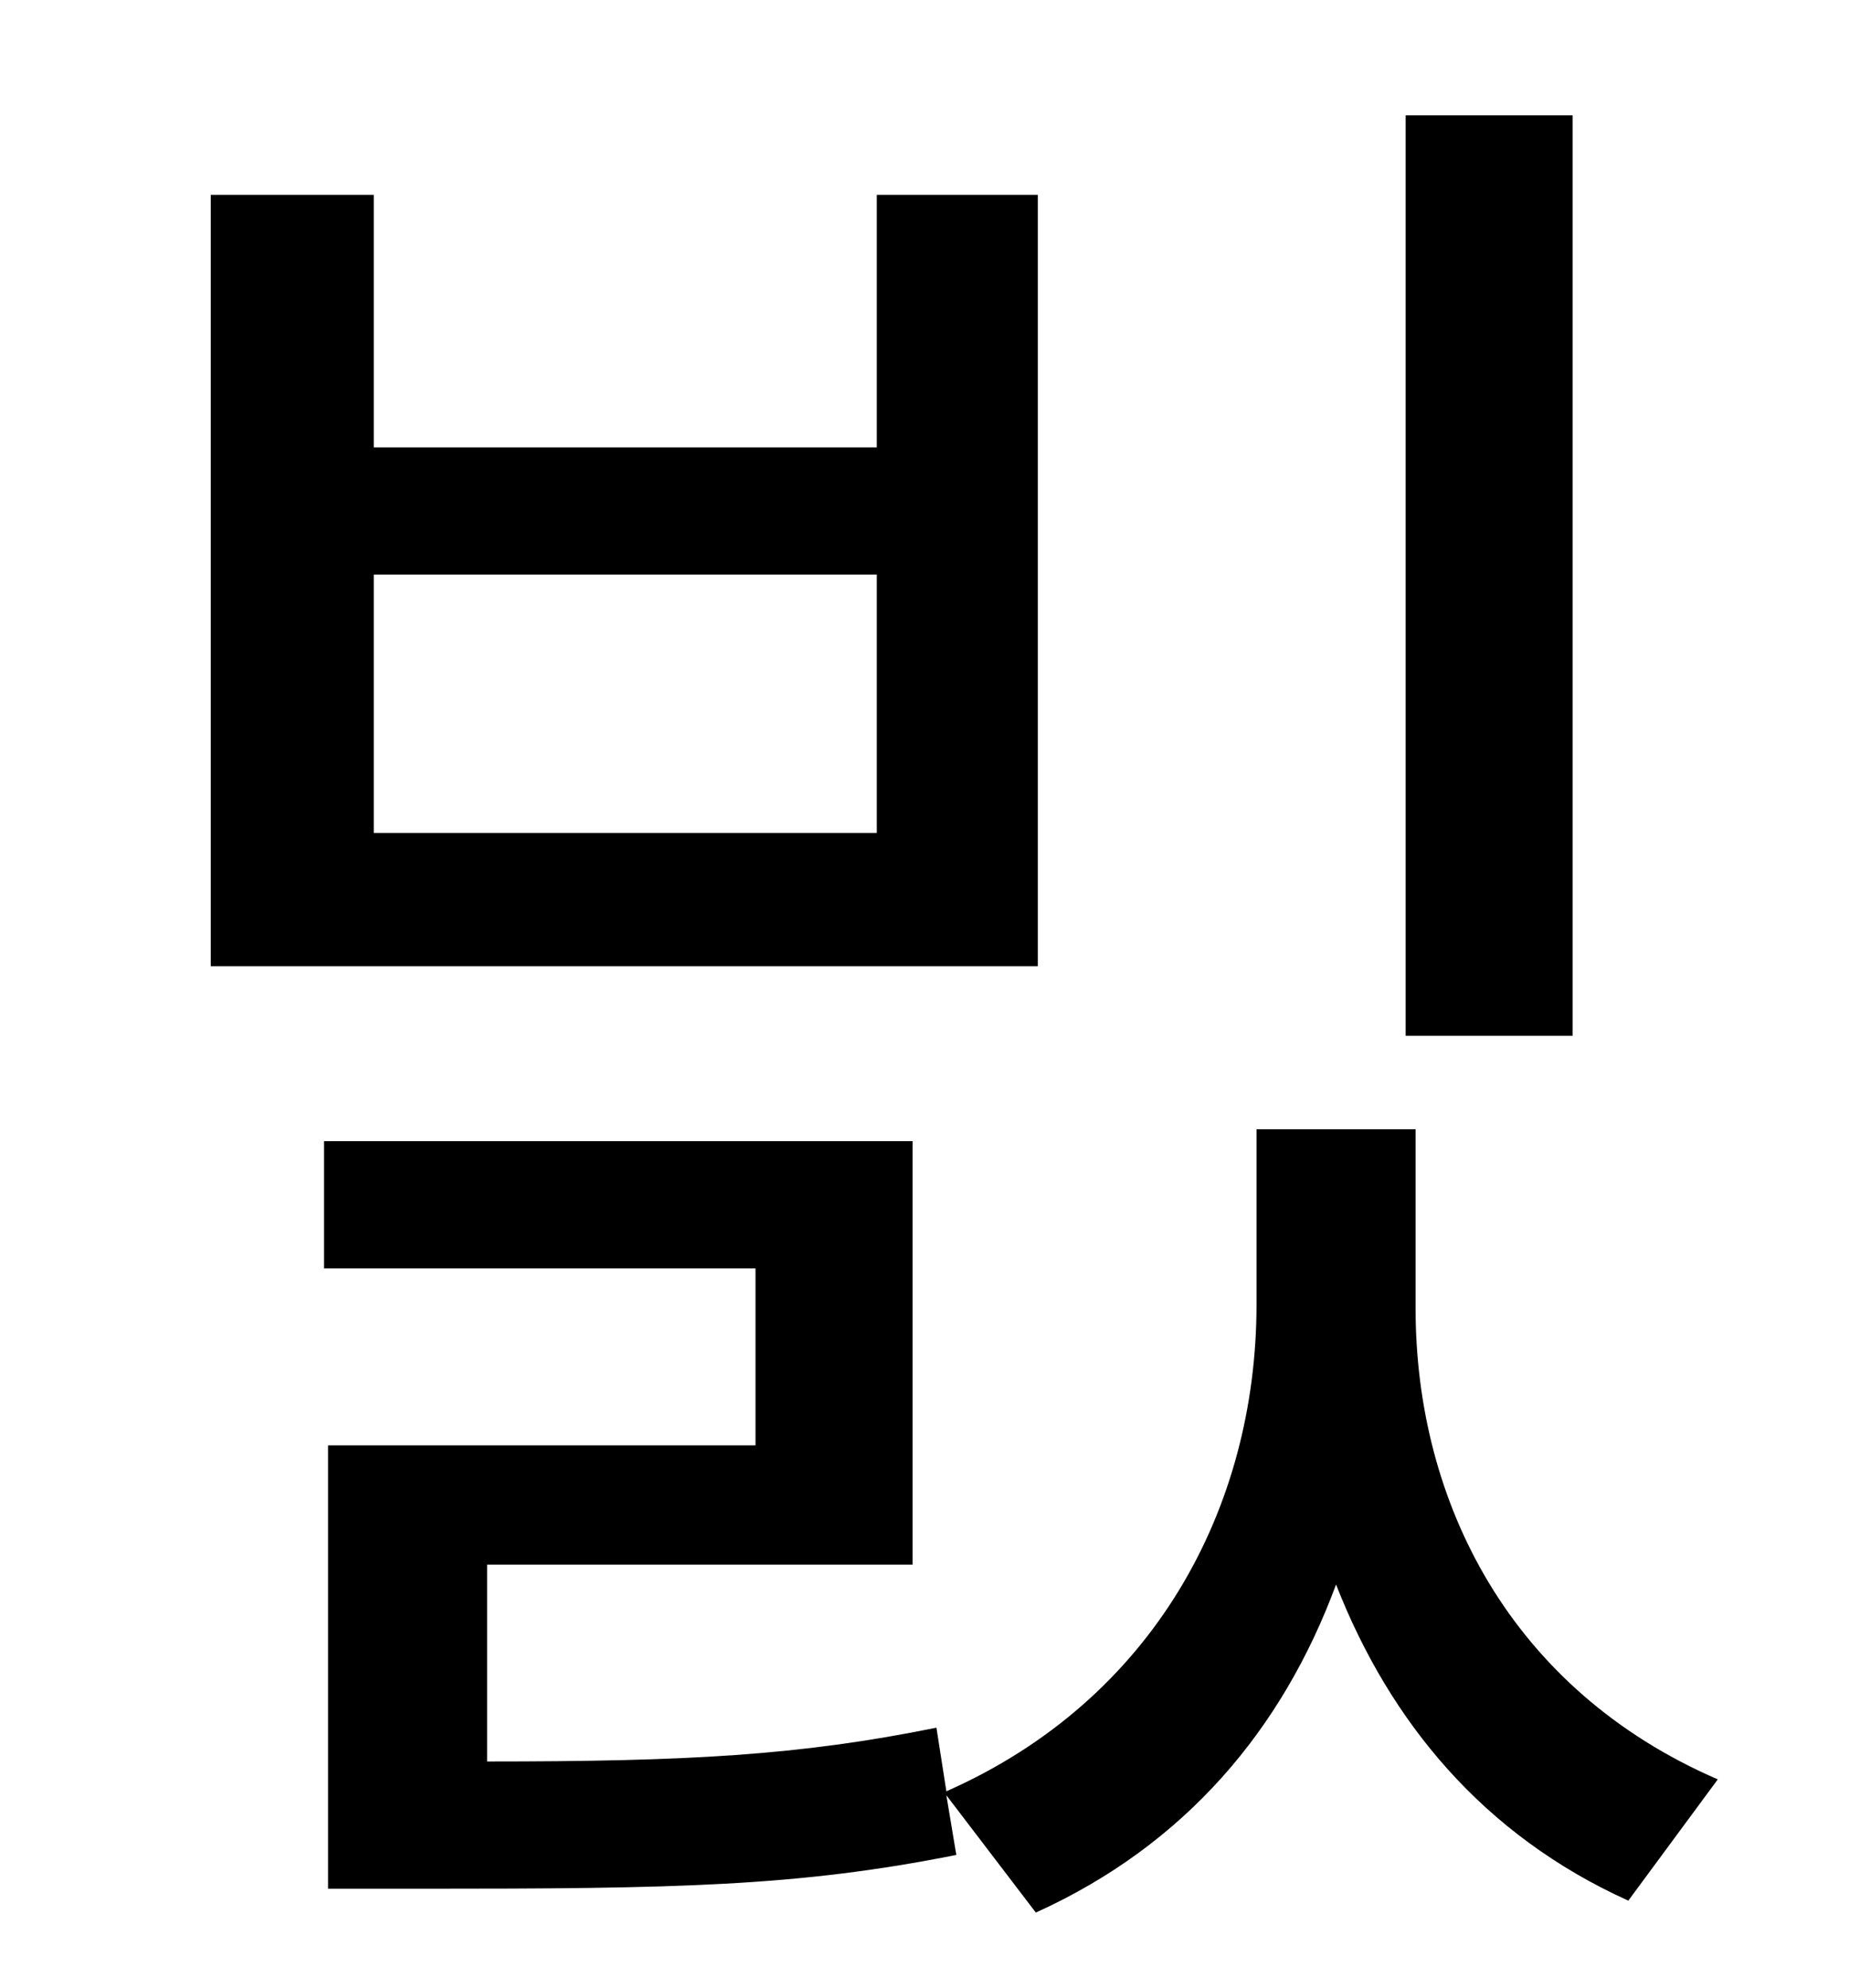 <?xml version="1.0" standalone="no"?>
<!DOCTYPE svg PUBLIC "-//W3C//DTD SVG 1.1//EN" "http://www.w3.org/Graphics/SVG/1.1/DTD/svg11.dtd" >
<svg xmlns="http://www.w3.org/2000/svg" xmlns:xlink="http://www.w3.org/1999/xlink" version="1.1" viewBox="-10 0 930 1000">
   <path fill="currentColor"
d="M781 58v463h-84v-463h84zM431 419v-130h-253v130h253zM512 98v388h-416v-388h82v127h253v-127h81zM702 568v90c0 98 48 192 152 237l-45 61c-73 -33 -120 -90 -147 -159c-27 73 -76 131 -151 165l-45 -59l5 30c-80 16 -142 17 -268 17h-48v-223h215v-89h-217v-64h296v213
h-214v99c101 0 157 -3 226 -17l5 32c104 -46 156 -142 156 -245v-88h80z" />
</svg>
